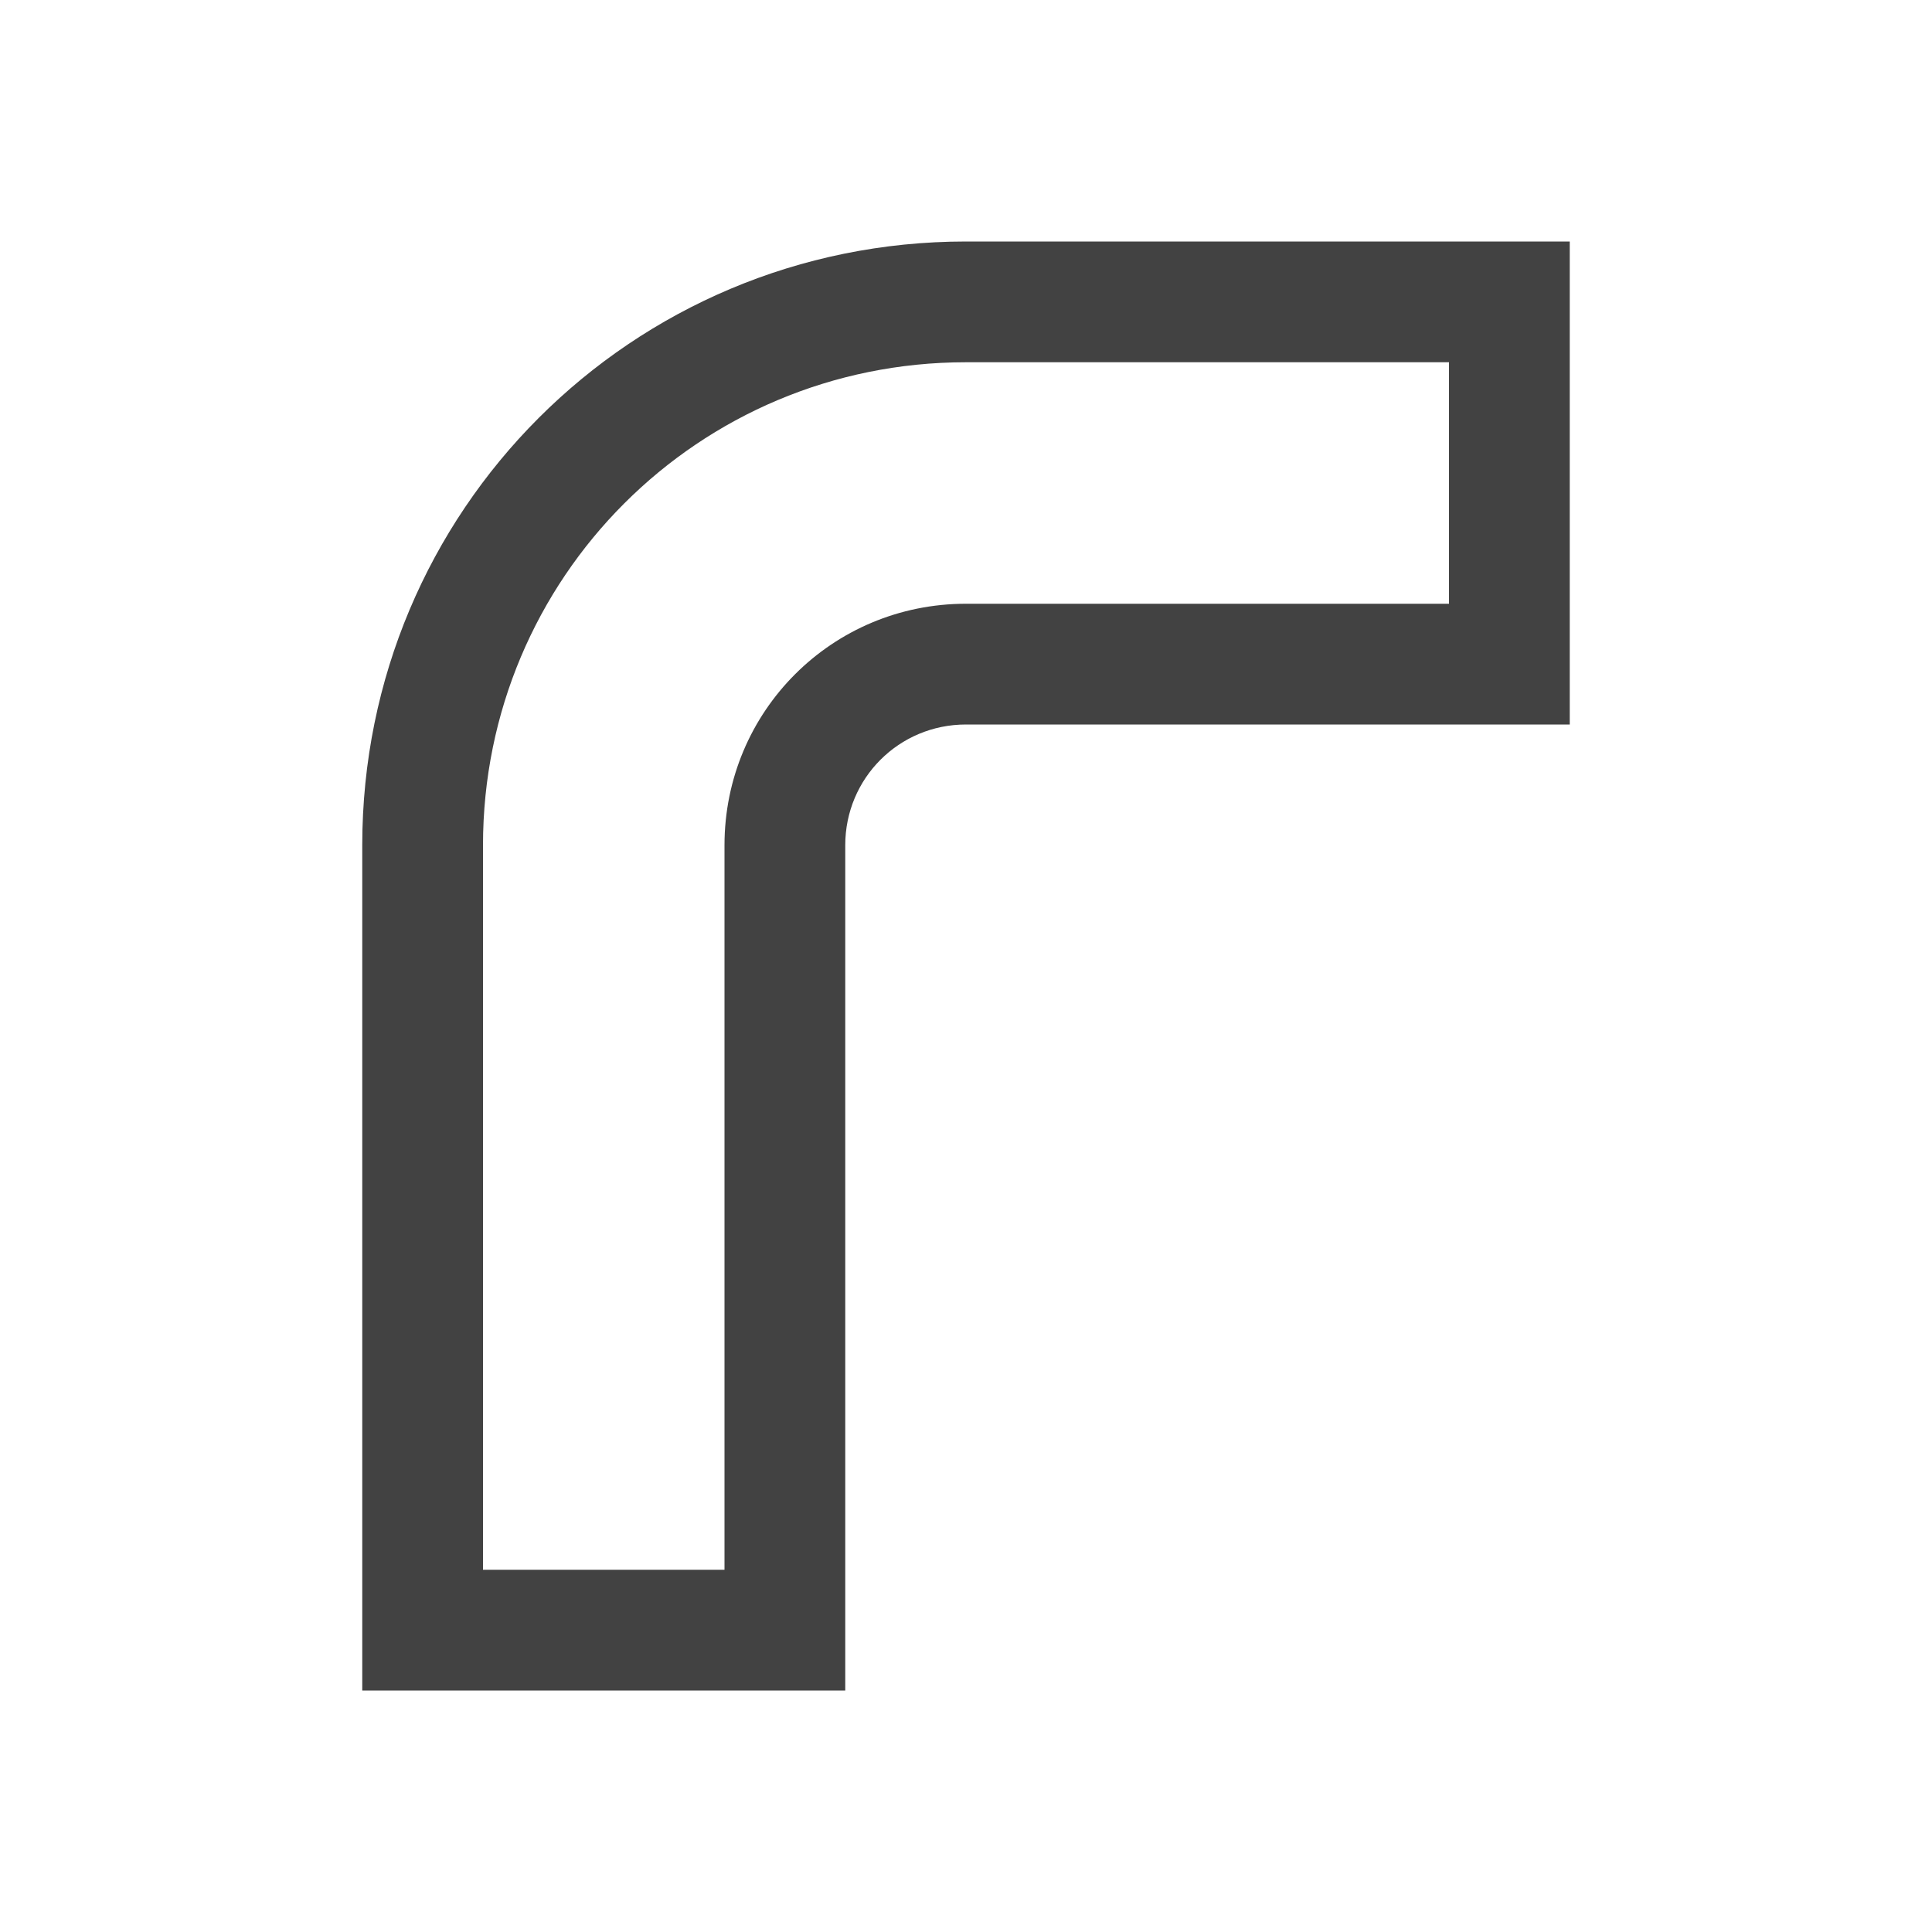 
<svg xmlns="http://www.w3.org/2000/svg" xmlns:xlink="http://www.w3.org/1999/xlink" width="16px" height="16px" viewBox="0 0 16 16" version="1.1">
<g id="surface1">
<defs>
  <style id="current-color-scheme" type="text/css">
   .ColorScheme-Text { color:#424242; } .ColorScheme-Highlight { color:#eeeeee; }
  </style>
 </defs>
<path style="fill:currentColor" class="ColorScheme-Text" d="M 8 2 C 5.23 2 3 4.23 3 7 L 3 14 L 7 14 L 7 7 C 7 6.445 7.445 6 8 6 L 13 6 L 13 2 Z M 8 3 L 12 3 L 12 5 L 8 5 C 6.891 5 6 5.891 6 7 L 6 13 L 4 13 L 4 7 C 4 4.785 5.785 3 8 3 Z M 8 3 "/>
</g>
</svg>
